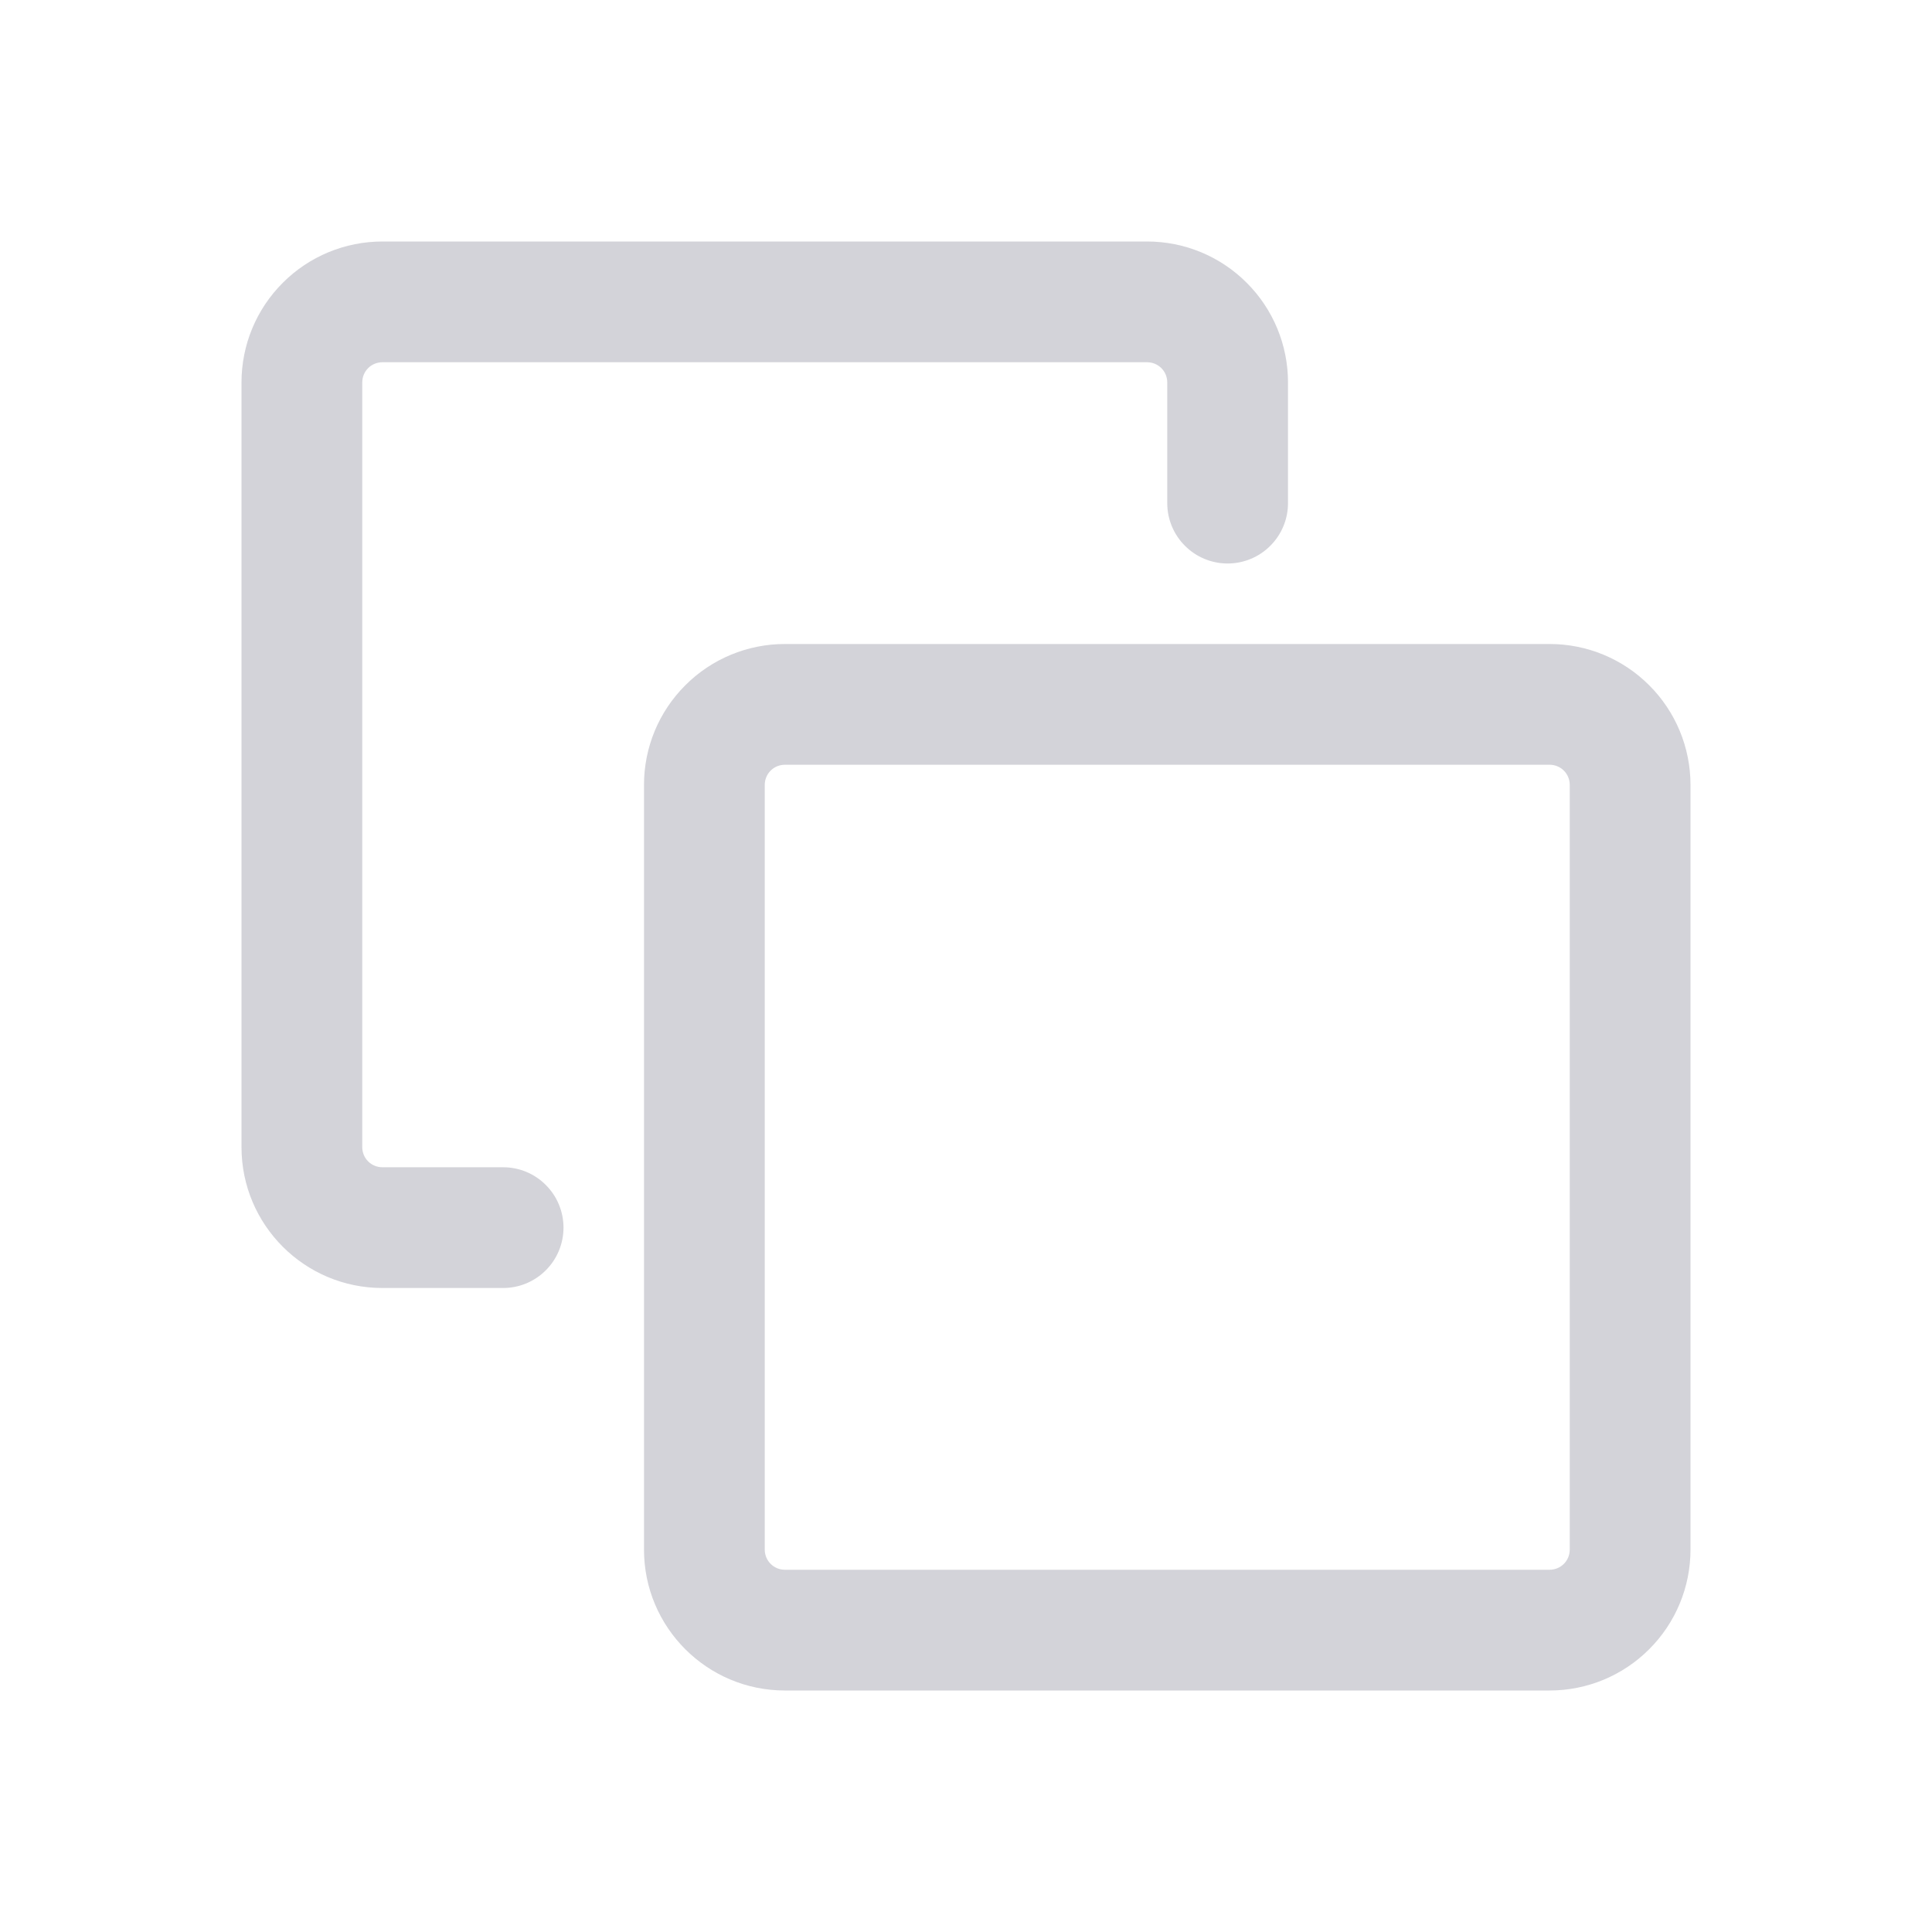 <svg width="24" height="24" viewBox="0 0 24 24" fill="none" xmlns="http://www.w3.org/2000/svg">
<path fill-rule="evenodd" clip-rule="evenodd" d="M4.75 3C4.286 3 3.841 3.184 3.513 3.513C3.184 3.841 3 4.286 3 4.75V14.25C3 15.216 3.784 16 4.75 16H6.25C6.449 16 6.64 15.921 6.78 15.78C6.921 15.64 7 15.449 7 15.25C7 15.051 6.921 14.86 6.78 14.72C6.64 14.579 6.449 14.5 6.25 14.5H4.75C4.684 14.5 4.62 14.474 4.573 14.427C4.526 14.38 4.5 14.316 4.5 14.25V4.75C4.5 4.684 4.526 4.62 4.573 4.573C4.62 4.526 4.684 4.5 4.75 4.5H14.25C14.316 4.5 14.38 4.526 14.427 4.573C14.474 4.62 14.5 4.684 14.5 4.75V6.25C14.5 6.449 14.579 6.64 14.72 6.78C14.86 6.921 15.051 7 15.25 7C15.449 7 15.64 6.921 15.78 6.78C15.921 6.64 16 6.449 16 6.25V4.75C16 4.286 15.816 3.841 15.487 3.513C15.159 3.184 14.714 3 14.25 3H4.75ZM9.75 8C9.286 8 8.841 8.184 8.513 8.513C8.184 8.841 8 9.286 8 9.75V19.25C8 20.216 8.784 21 9.75 21H19.25C19.714 21 20.159 20.816 20.487 20.487C20.816 20.159 21 19.714 21 19.25V9.75C21 9.286 20.816 8.841 20.487 8.513C20.159 8.184 19.714 8 19.25 8H9.75ZM9.5 9.75C9.5 9.684 9.526 9.62 9.573 9.573C9.62 9.526 9.684 9.5 9.75 9.5H19.25C19.316 9.5 19.38 9.526 19.427 9.573C19.474 9.62 19.5 9.684 19.5 9.75V19.25C19.5 19.316 19.474 19.38 19.427 19.427C19.38 19.474 19.316 19.5 19.25 19.5H9.75C9.684 19.5 9.62 19.474 9.573 19.427C9.526 19.38 9.5 19.316 9.5 19.25V9.75Z" fill="#D3D3D9"/>
</svg>
